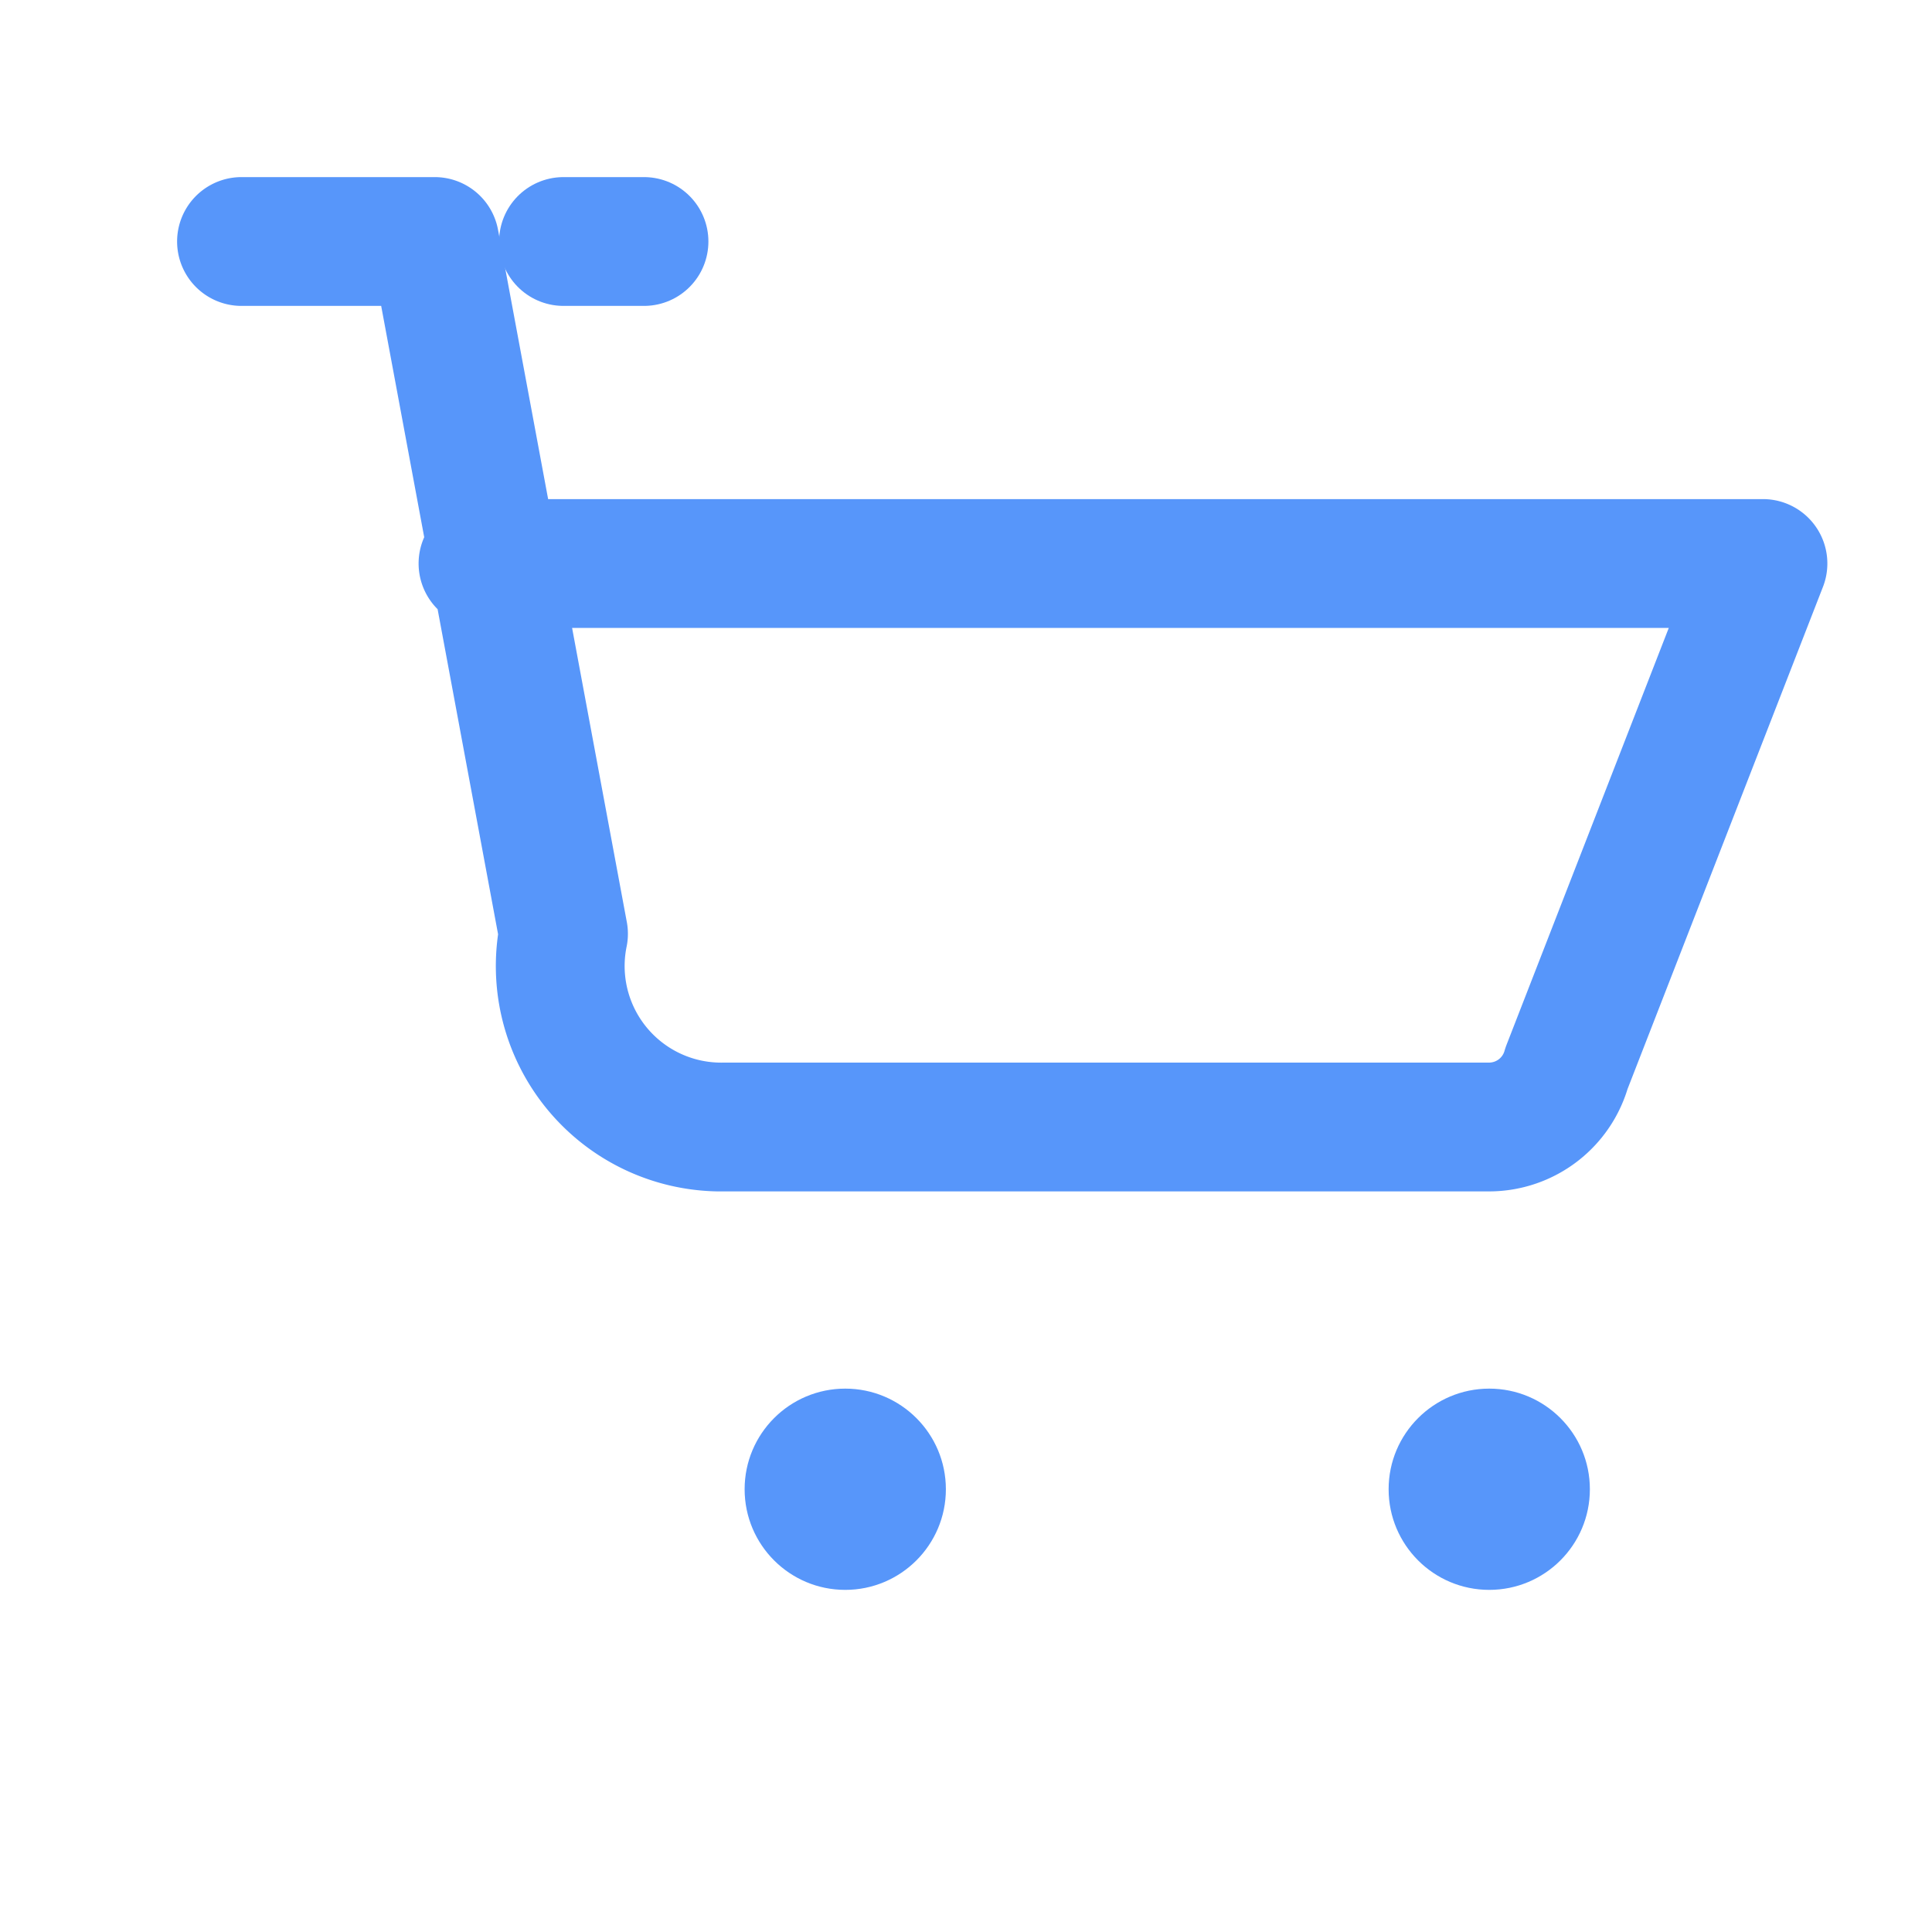<!-- Save as Cart.svg -->
<svg xmlns="http://www.w3.org/2000/svg" width="48" height="48" viewBox="0 0 24 24" aria-labelledby="cartTitle" role="img">
  <title id="cartTitle">Shopping cart</title>
  <!-- Cart basket -->
  <path d="M3 3h2.4l1.6 8.6A2 2 0 0 0 9 14h9.5a1 1 0 0 0 .96-.73L21.9 7H6"
        fill="none"
        stroke="#5796FA"
        stroke-width="1.6"
        stroke-linecap="round"
        stroke-linejoin="round"/>
  <!-- Handle / top -->
  <path d="M7 3l1 0" fill="none" stroke="#5796FA" stroke-width="1.6" stroke-linecap="round"/>
  <!-- Wheels -->
  <circle cx="10.5" cy="18.5" r="1.25" fill="#5796FA"/>
  <circle cx="18.5" cy="18.5" r="1.25" fill="#5796FA"/>
</svg>
